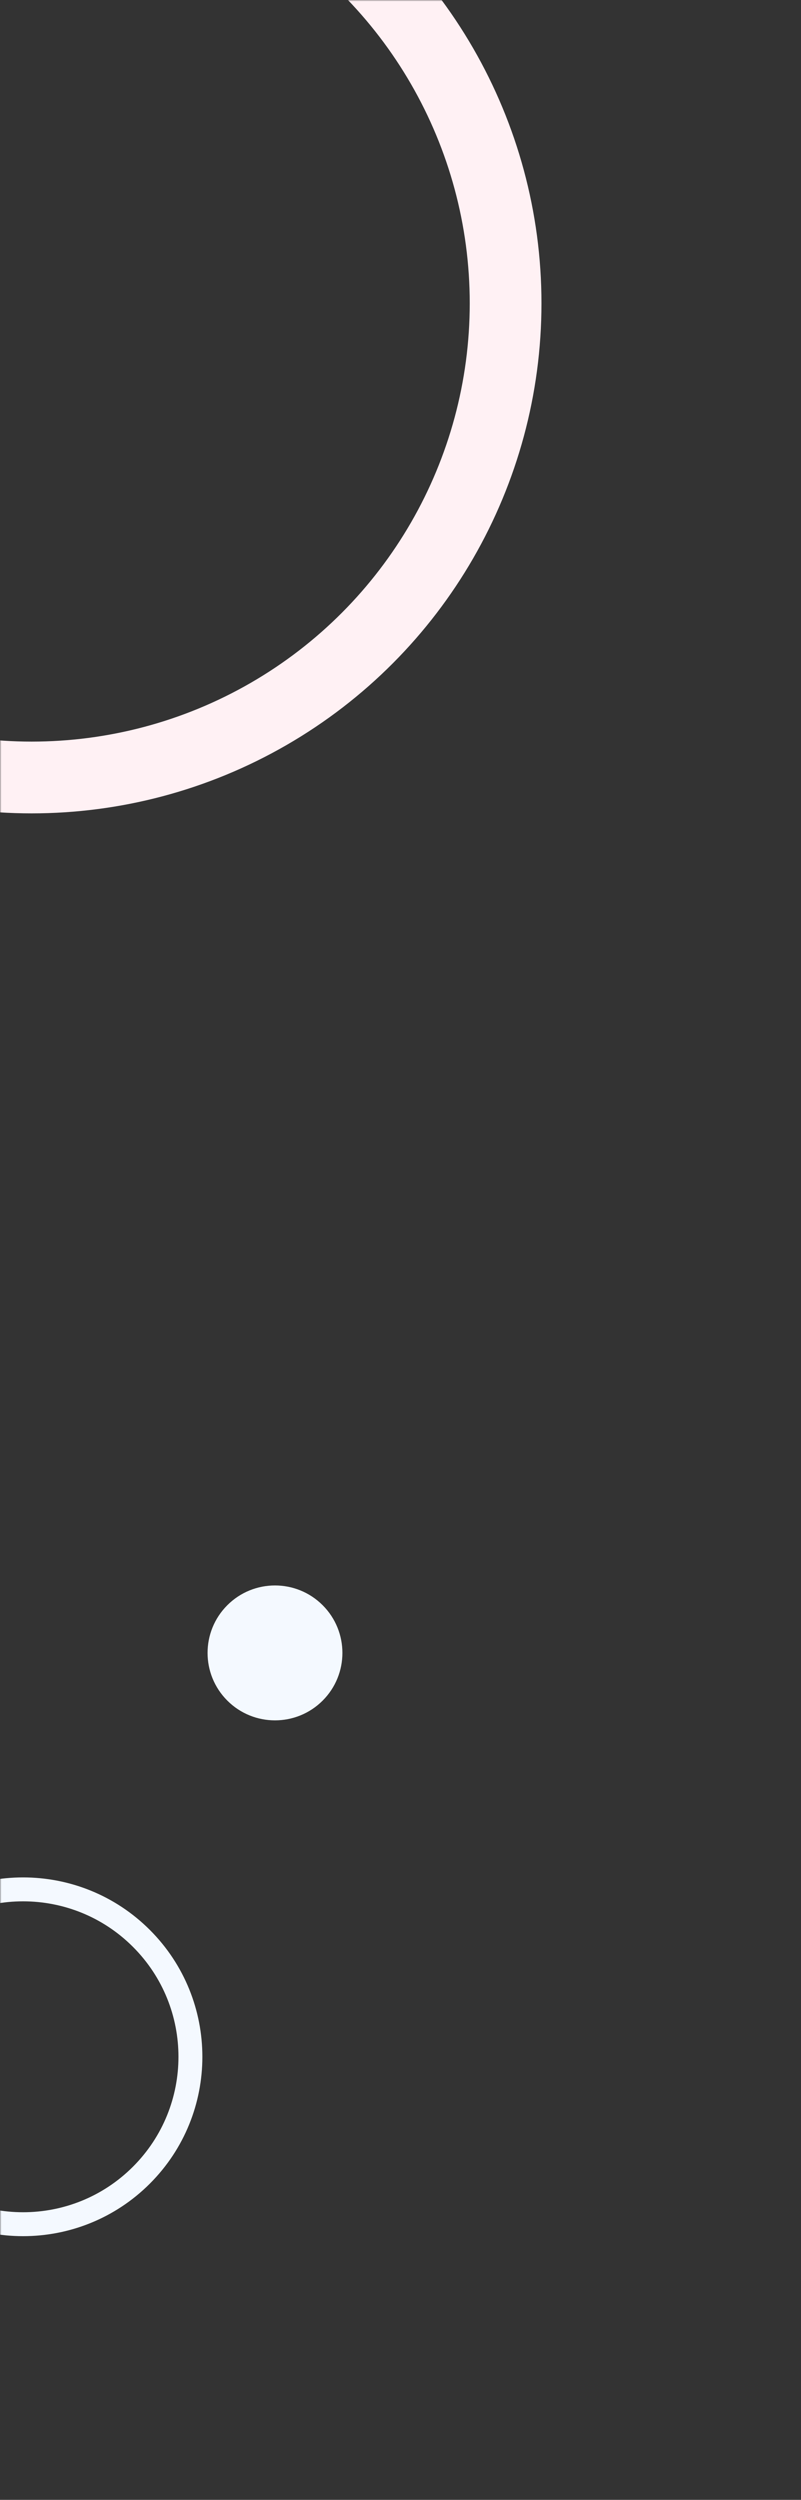 <svg xmlns="http://www.w3.org/2000/svg" width="268" height="836" fill="none" viewBox="0 0 268 836">
    <rect x="0" y="0" width="268" height="836" fill="#333333" stroke="none"/>
    <mask id="85fue6is7a" width="268" height="836" x="0" y="0" maskUnits="userSpaceOnUse">
        <path fill="#C4C4C4" d="M0 0H268V836H0z"/>
    </mask>
    <g mask="url(#85fue6is7a)">
        <path stroke="#F4F9FF" stroke-width="8" d="M47.312 648.244c21.864 21.865 21.864 57.315 0 79.179-21.865 21.865-57.315 21.865-79.18 0-21.864-21.864-21.864-57.314 0-79.178 21.865-21.865 57.315-21.865 79.18-.001z"/>
        <path fill="#F4F9FF" d="M107.957 568.719c8.809-8.81 8.809-23.092 0-31.901-8.81-8.81-23.092-8.81-31.901 0-8.81 8.809-8.81 23.091 0 31.901 8.81 8.809 23.092 8.809 31.901 0z"/>
        <circle cx="10.583" cy="101.426" r="158.583" stroke="#FFF1F4" stroke-width="24"/>
    </g>
</svg>
